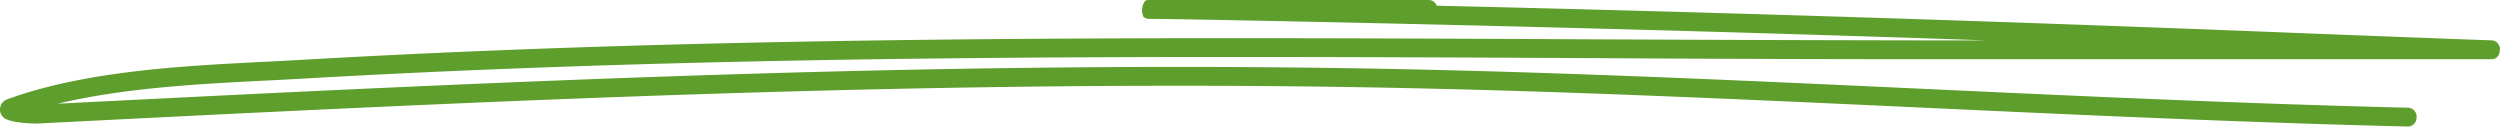 <svg xmlns="http://www.w3.org/2000/svg" width="328" height="16.6" viewBox="0 0 328 16.6">
  <g id="Underline" transform="translate(0 0)">
    <path id="Path_1597" data-name="Path 1597" d="M317.055,15.391A1.161,1.161,0,0,1,315.94,16.6c-21.231-.512-42.446-1.494-63.645-2.475l-3.565-.165c-22.394-1.035-44.773-2.04-67.172-2.462C122.47,10.381,63.936,13.217,4.945,16.206a15.87,15.87,0,0,1-2.887-.224,4.715,4.715,0,0,1-1.293-.367,1.394,1.394,0,0,1-.727-1.582,1.368,1.368,0,0,1,.544-.814,1.721,1.721,0,0,1,.409-.205C11.2,9.29,24.1,8.639,34.853,8.1c1.594-.081,3.14-.159,4.626-.244,56.212-3.233,112.645-2.966,168.949-2.7q23.283.11,46.523.147h5.806Q209.069,3.538,157.365,2.567c-2.817-.051-4.977-.076-6.011-.087h-.1l-.506-.006h-.108l-.038,0a.977.977,0,0,1-.129-.022,1.97,1.97,0,0,1-.442-.227A2.082,2.082,0,0,1,150.255.1a2.031,2.031,0,0,1,.259-.087l.07-.01.054,0,.032,0H187.5a1.1,1.1,0,0,1,1,.745Q234.59,1.82,280.663,3.533q10.551.387,21.069.807,11.254.441,22.534.861l1.74.061.323.011.5.018.14.007c.011,0,.059,0,.113.012.011,0,.059.01.118.028a1,1,0,0,1,.194.079,1.586,1.586,0,0,1,.237.169,2.253,2.253,0,0,1,.361.648,2.411,2.411,0,0,1-.178,1.026,2.047,2.047,0,0,1-.339.344,1.075,1.075,0,0,1-.269.125,1,1,0,0,1-.151.031h0a1.81,1.81,0,0,1-.183.01h-.9q-.751,0-2.084,0H254.951q-23.275,0-46.566-.147c-56.3-.266-112.65-.532-168.793,2.7-1.508.087-3.075.166-4.675.247-8.736.444-18.63.946-27.328,3.035C65.649,10.663,123.348,7.928,181.6,9.028c22.432.424,44.832,1.429,67.226,2.464l3.56.165c21.2.982,42.4,1.963,63.6,2.474a1.174,1.174,0,0,1,1.072,1.26m9.786-7.628h0ZM150.729,2.47h0" transform="translate(0 0)" fill="#5e9e2d" fill-rule="evenodd"/>
  </g>
</svg>
